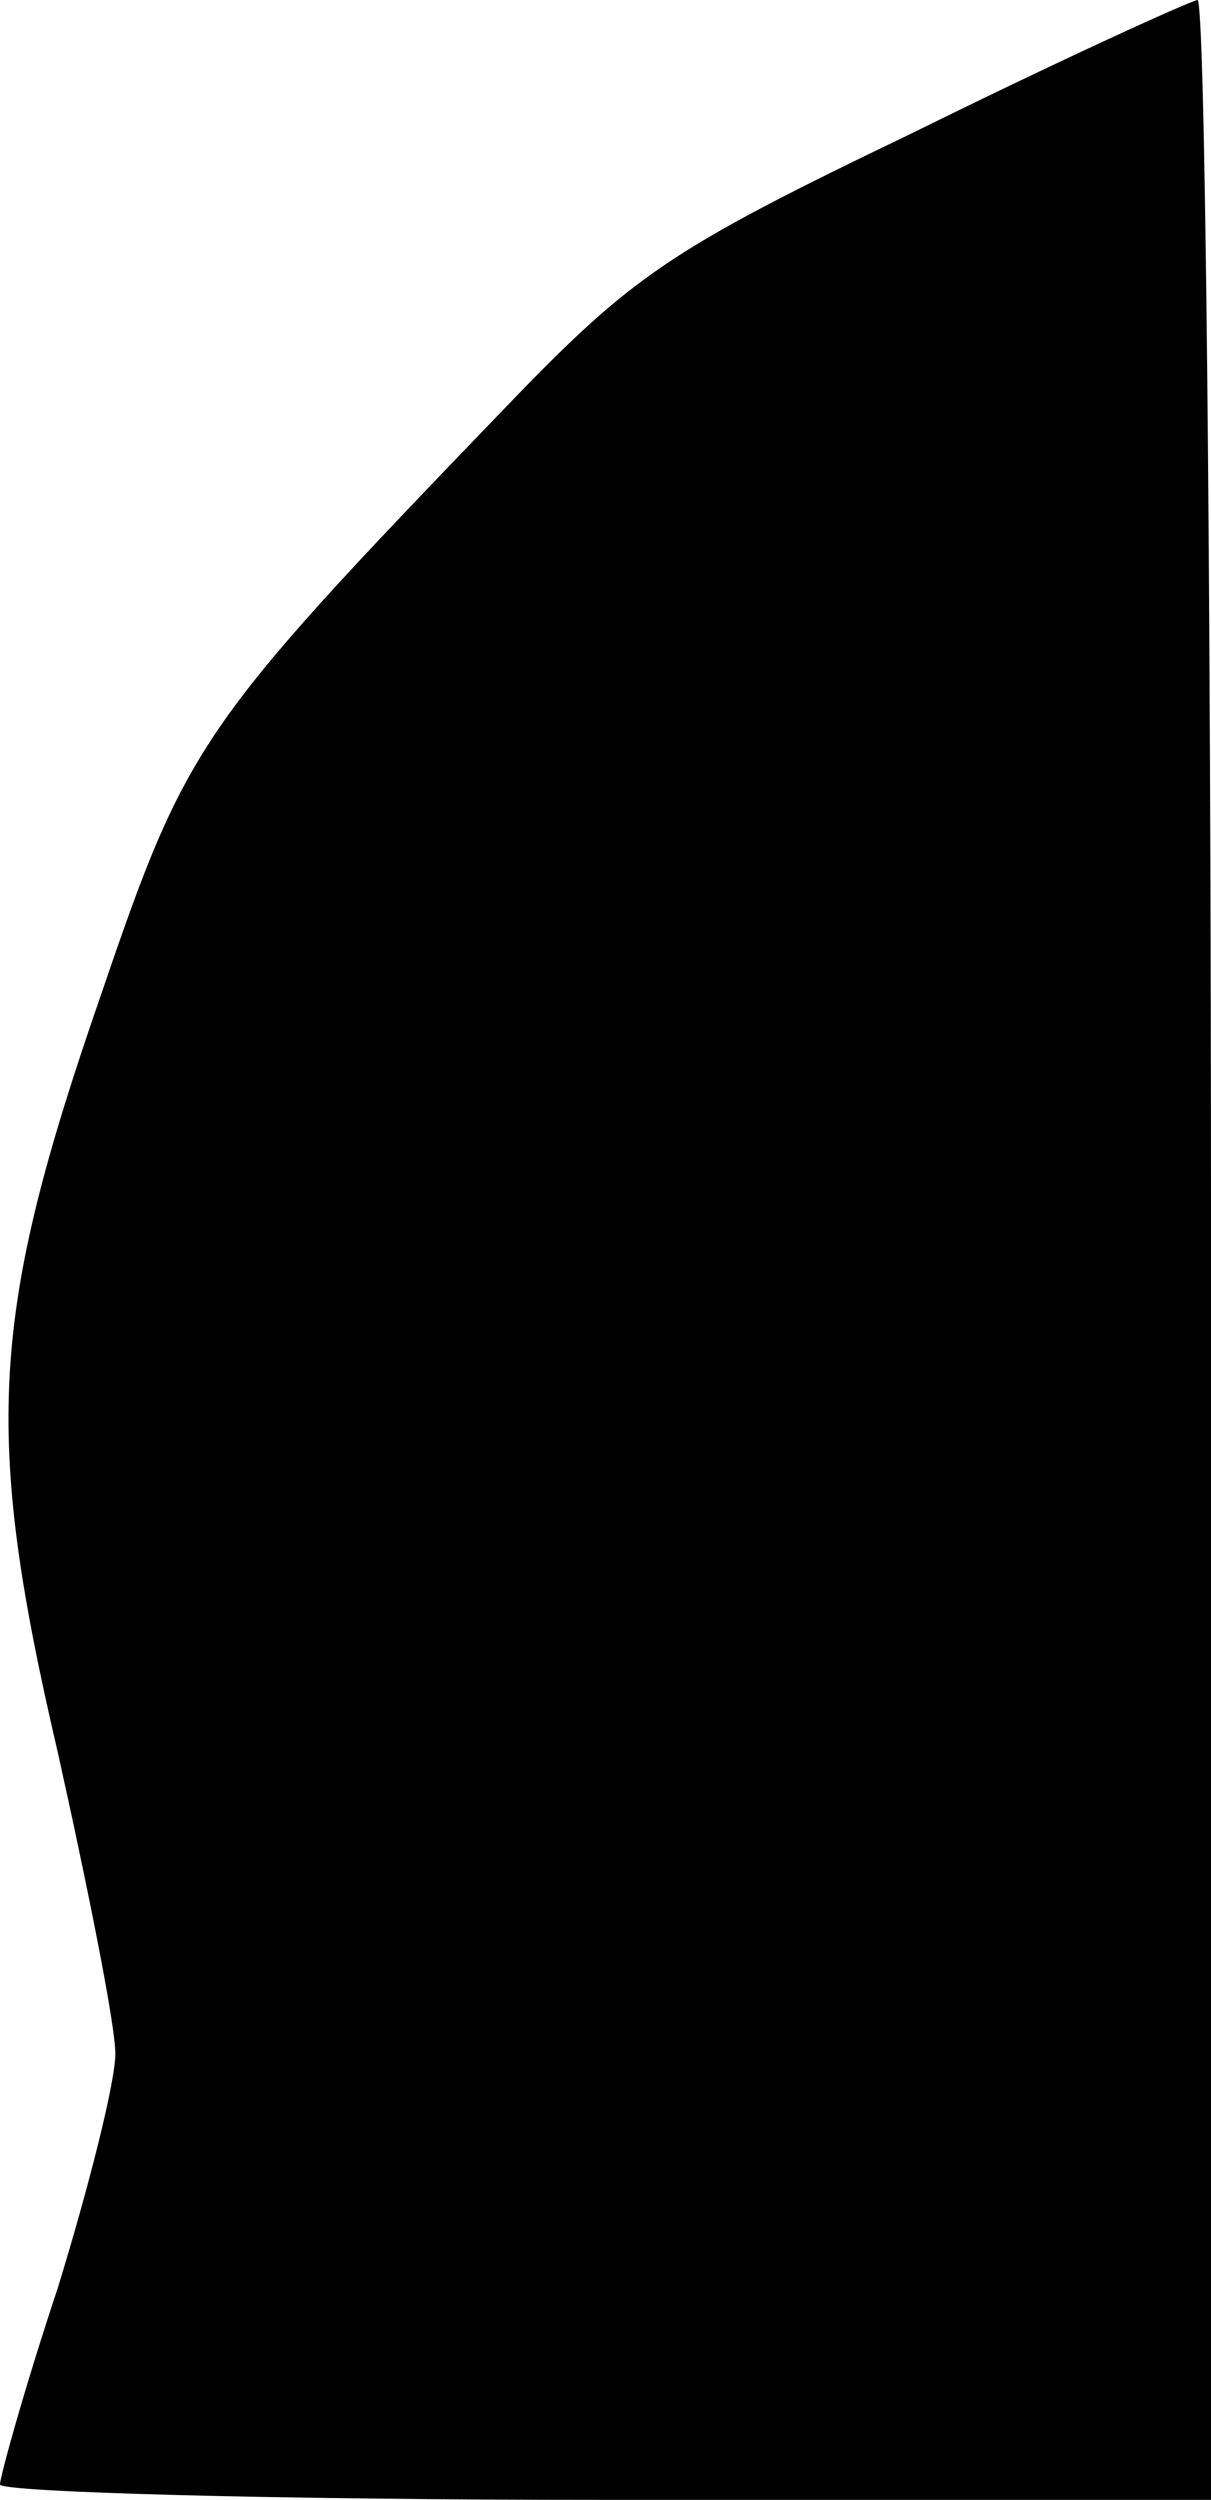 <?xml version="1.0" standalone="no"?>
<!DOCTYPE svg PUBLIC "-//W3C//DTD SVG 20010904//EN"
 "http://www.w3.org/TR/2001/REC-SVG-20010904/DTD/svg10.dtd">
<svg version="1.0" xmlns="http://www.w3.org/2000/svg"
 width="63pt" height="130pt" viewBox="0 0 63 130"
 preserveAspectRatio="xMidYMid meet">
<g transform="translate(0,130) scale(0.1,-0.1)"
fill="#000000" stroke="none">
<path fill="#000000" stroke="none" d="M475 1231 c-129 -62 -146 -74 -216
-147 -155 -161 -162 -171 -206 -300 -58 -167 -62 -228 -23 -395 16 -72 30
-142 30 -157 0 -15 -14 -70 -30 -122 -17 -51 -30 -98 -30 -102 0 -4 142 -8
315 -8 l315 0 0 650 c0 358 -3 650 -7 650 -5 -1 -71 -31 -148 -69z"/>
</g>
</svg>
